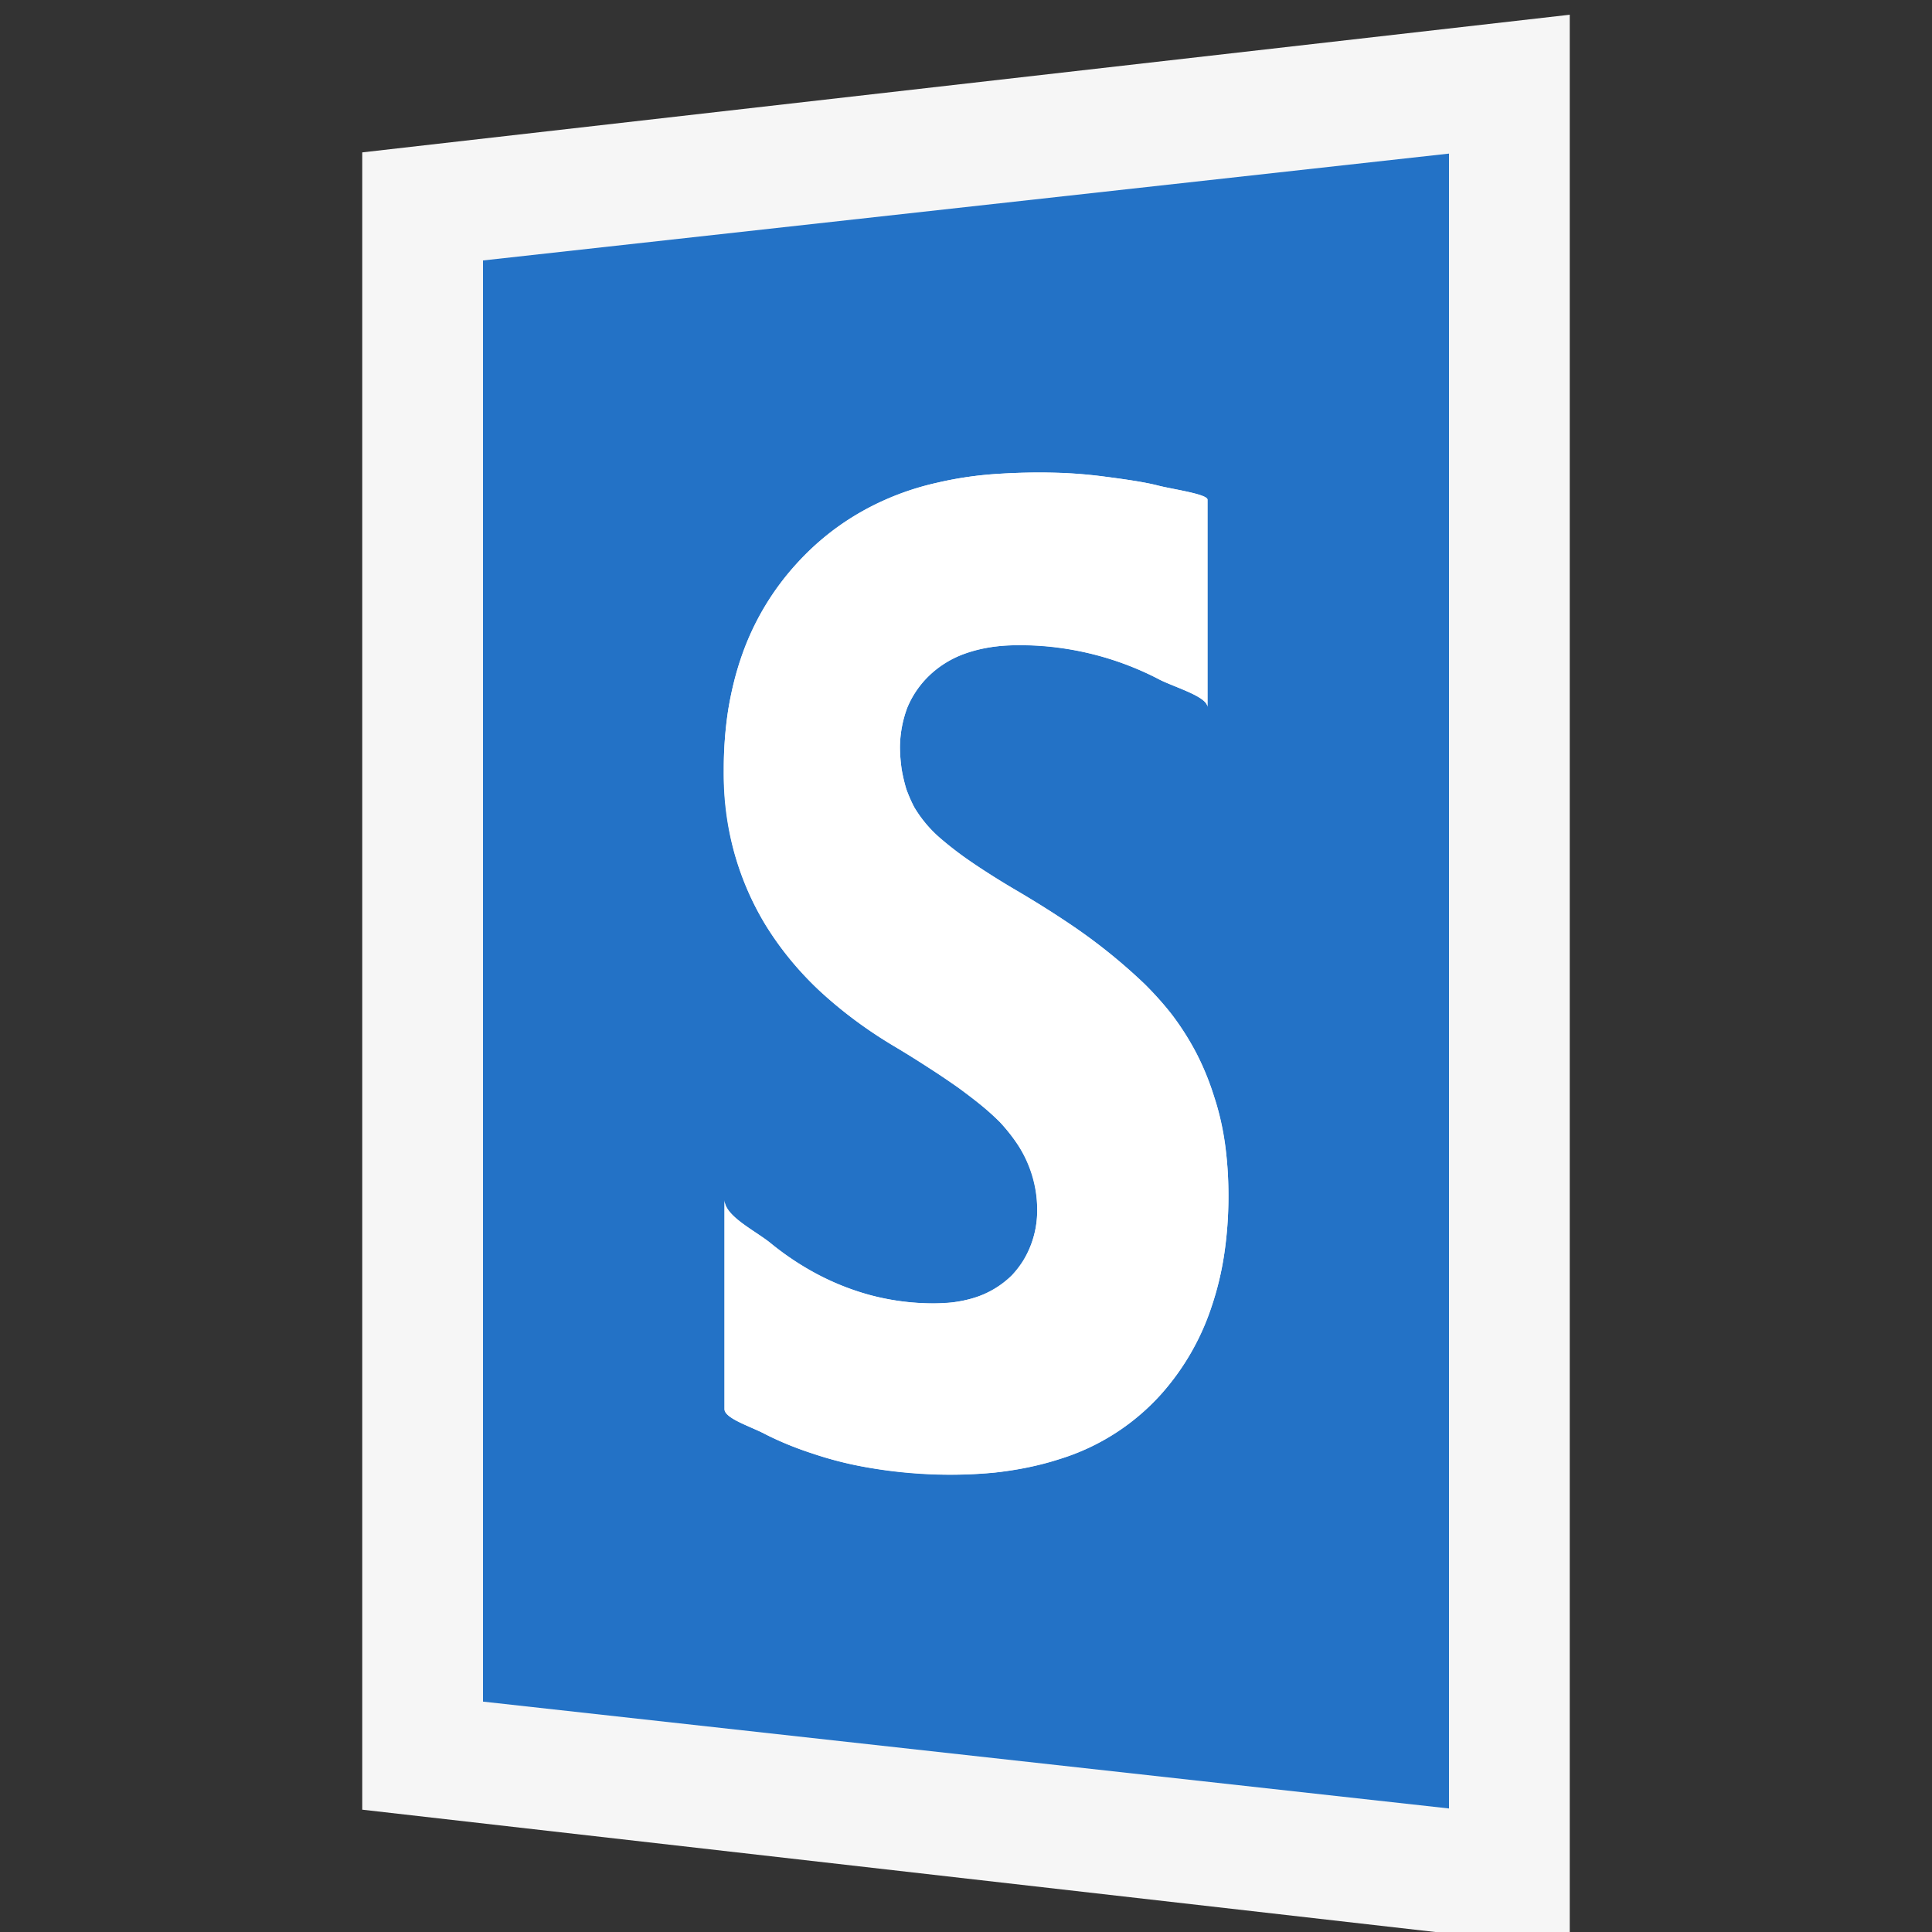 <svg xmlns="http://www.w3.org/2000/svg" viewBox="0 0 16 16"><rect x="0" y="0" width="16" height="16" fill="#333333" stroke="none"/><style>.st0,.st1{fill:#f6f6f6}.st0{opacity:0}.st1{fill-rule:evenodd;clip-rule:evenodd}.st2{fill:#2372c6}.st3{fill:#fff}</style><g id="outline"><path class="st0" d="M0 0h16v16H0z"/><path class="st1" d="M13 16V.122L3 1.262v13.725L11.886 16z"/></g><path class="st2" d="M4 2.157v11.935l8 .885V1.272l-8 .885zm6.139 8.226a2.572 2.572 0 0 1-.105.438 2.057 2.057 0 0 1-.414.721 1.867 1.867 0 0 1-.842.541c-.168.055-.35.092-.543.113a3.927 3.927 0 0 1-1.086-.049 3.037 3.037 0 0 1-.42-.109 2.773 2.773 0 0 1-.387-.158c-.117-.064-.342-.132-.342-.21V9.936c0 .135.254.256.381.359a2.24 2.24 0 0 0 .821.43 1.998 1.998 0 0 0 .674.062.98.98 0 0 0 .197-.041.78.78 0 0 0 .307-.185.775.775 0 0 0 .209-.551.937.937 0 0 0-.173-.549 1.461 1.461 0 0 0-.135-.168 2.288 2.288 0 0 0-.146-.133 4.085 4.085 0 0 0-.442-.316 7.911 7.911 0 0 0-.291-.181 3.66 3.66 0 0 1-.625-.467 2.662 2.662 0 0 1-.437-.536 2.384 2.384 0 0 1-.346-1.284c0-.174.012-.34.037-.499.026-.157.063-.307.113-.449a2.178 2.178 0 0 1 .454-.76 2.127 2.127 0 0 1 .721-.523c.139-.062.287-.112.445-.148.158-.037.326-.062.504-.073.158-.01.309-.013.455-.009.146.003.285.014.42.032.134.017.324.042.447.074.121.031.41.07.41.117v1.719c0-.092-.295-.171-.416-.239a2.515 2.515 0 0 0-1.227-.273 1.26 1.26 0 0 0-.376.072.849.849 0 0 0-.287.179.76.76 0 0 0-.18.264.956.956 0 0 0-.061.327c0 .063.006.124.014.183.01.058.023.114.039.166.02.053.041.103.066.15a1.04 1.04 0 0 0 .217.257 3.436 3.436 0 0 0 .389.284c.08.052.17.106.266.162.144.086.279.171.404.255a4.793 4.793 0 0 1 .633.507c.084.084.16.168.225.252a2.155 2.155 0 0 1 .348.679c.041.123.07.254.09.389.02.137.029.277.029.424.001.171-.011.334-.034.488z" id="color_x5F_decoration"/><path class="st3" d="M6.34 7.66c.117.19.262.369.438.536.178.167.385.323.625.467a8.796 8.796 0 0 1 .537.348c.072.053.139.104.195.15.056.046.105.091.146.132.051.055.096.111.135.168a1.008 1.008 0 0 1 .174.549.822.822 0 0 1-.117.434.844.844 0 0 1-.092.117.743.743 0 0 1-.307.185c-.061.019-.127.033-.197.041s-.145.01-.225.006a2.066 2.066 0 0 1-.871-.234 2.416 2.416 0 0 1-.399-.264C6.254 10.191 6 10.07 6 9.936v1.734c0 .078.225.146.342.209.119.061.254.115.387.158a3 3 0 0 0 .42.109c.148.027.305.047.469.057a3.7 3.7 0 0 0 .617-.008c.193-.021.375-.059.543-.113a1.867 1.867 0 0 0 .842-.541 2.057 2.057 0 0 0 .414-.721 2.46 2.46 0 0 0 .105-.438 3.296 3.296 0 0 0 .006-.912 2.206 2.206 0 0 0-.09-.389 2.284 2.284 0 0 0-.146-.357 2.385 2.385 0 0 0-.204-.321 2.669 2.669 0 0 0-.224-.252 4.555 4.555 0 0 0-.633-.507 7.786 7.786 0 0 0-.405-.254 7.282 7.282 0 0 1-.484-.31 2.294 2.294 0 0 1-.17-.136 1.04 1.04 0 0 1-.217-.258 1.133 1.133 0 0 1-.066-.15 1.389 1.389 0 0 1-.039-.166 1.357 1.357 0 0 1-.014-.183.956.956 0 0 1 .061-.327.805.805 0 0 1 .466-.443.992.992 0 0 1 .176-.049c.063-.012.131-.02.201-.023.139-.006.283 0 .416.019a2.515 2.515 0 0 1 .81.254c.122.068.417.147.417.239V4.138c0-.046-.289-.086-.41-.117-.123-.032-.313-.057-.447-.075a3.999 3.999 0 0 0-.42-.032c-.147-.003-.297 0-.455.01a3.027 3.027 0 0 0-.504.073 2.225 2.225 0 0 0-.834.372 2.22 2.22 0 0 0-.786 1.059c-.05.142-.087.292-.113.449a3.208 3.208 0 0 0-.037.499c0 .239.029.465.086.679.059.214.145.416.26.605z" id="icon_x5F_fg"/></svg>
